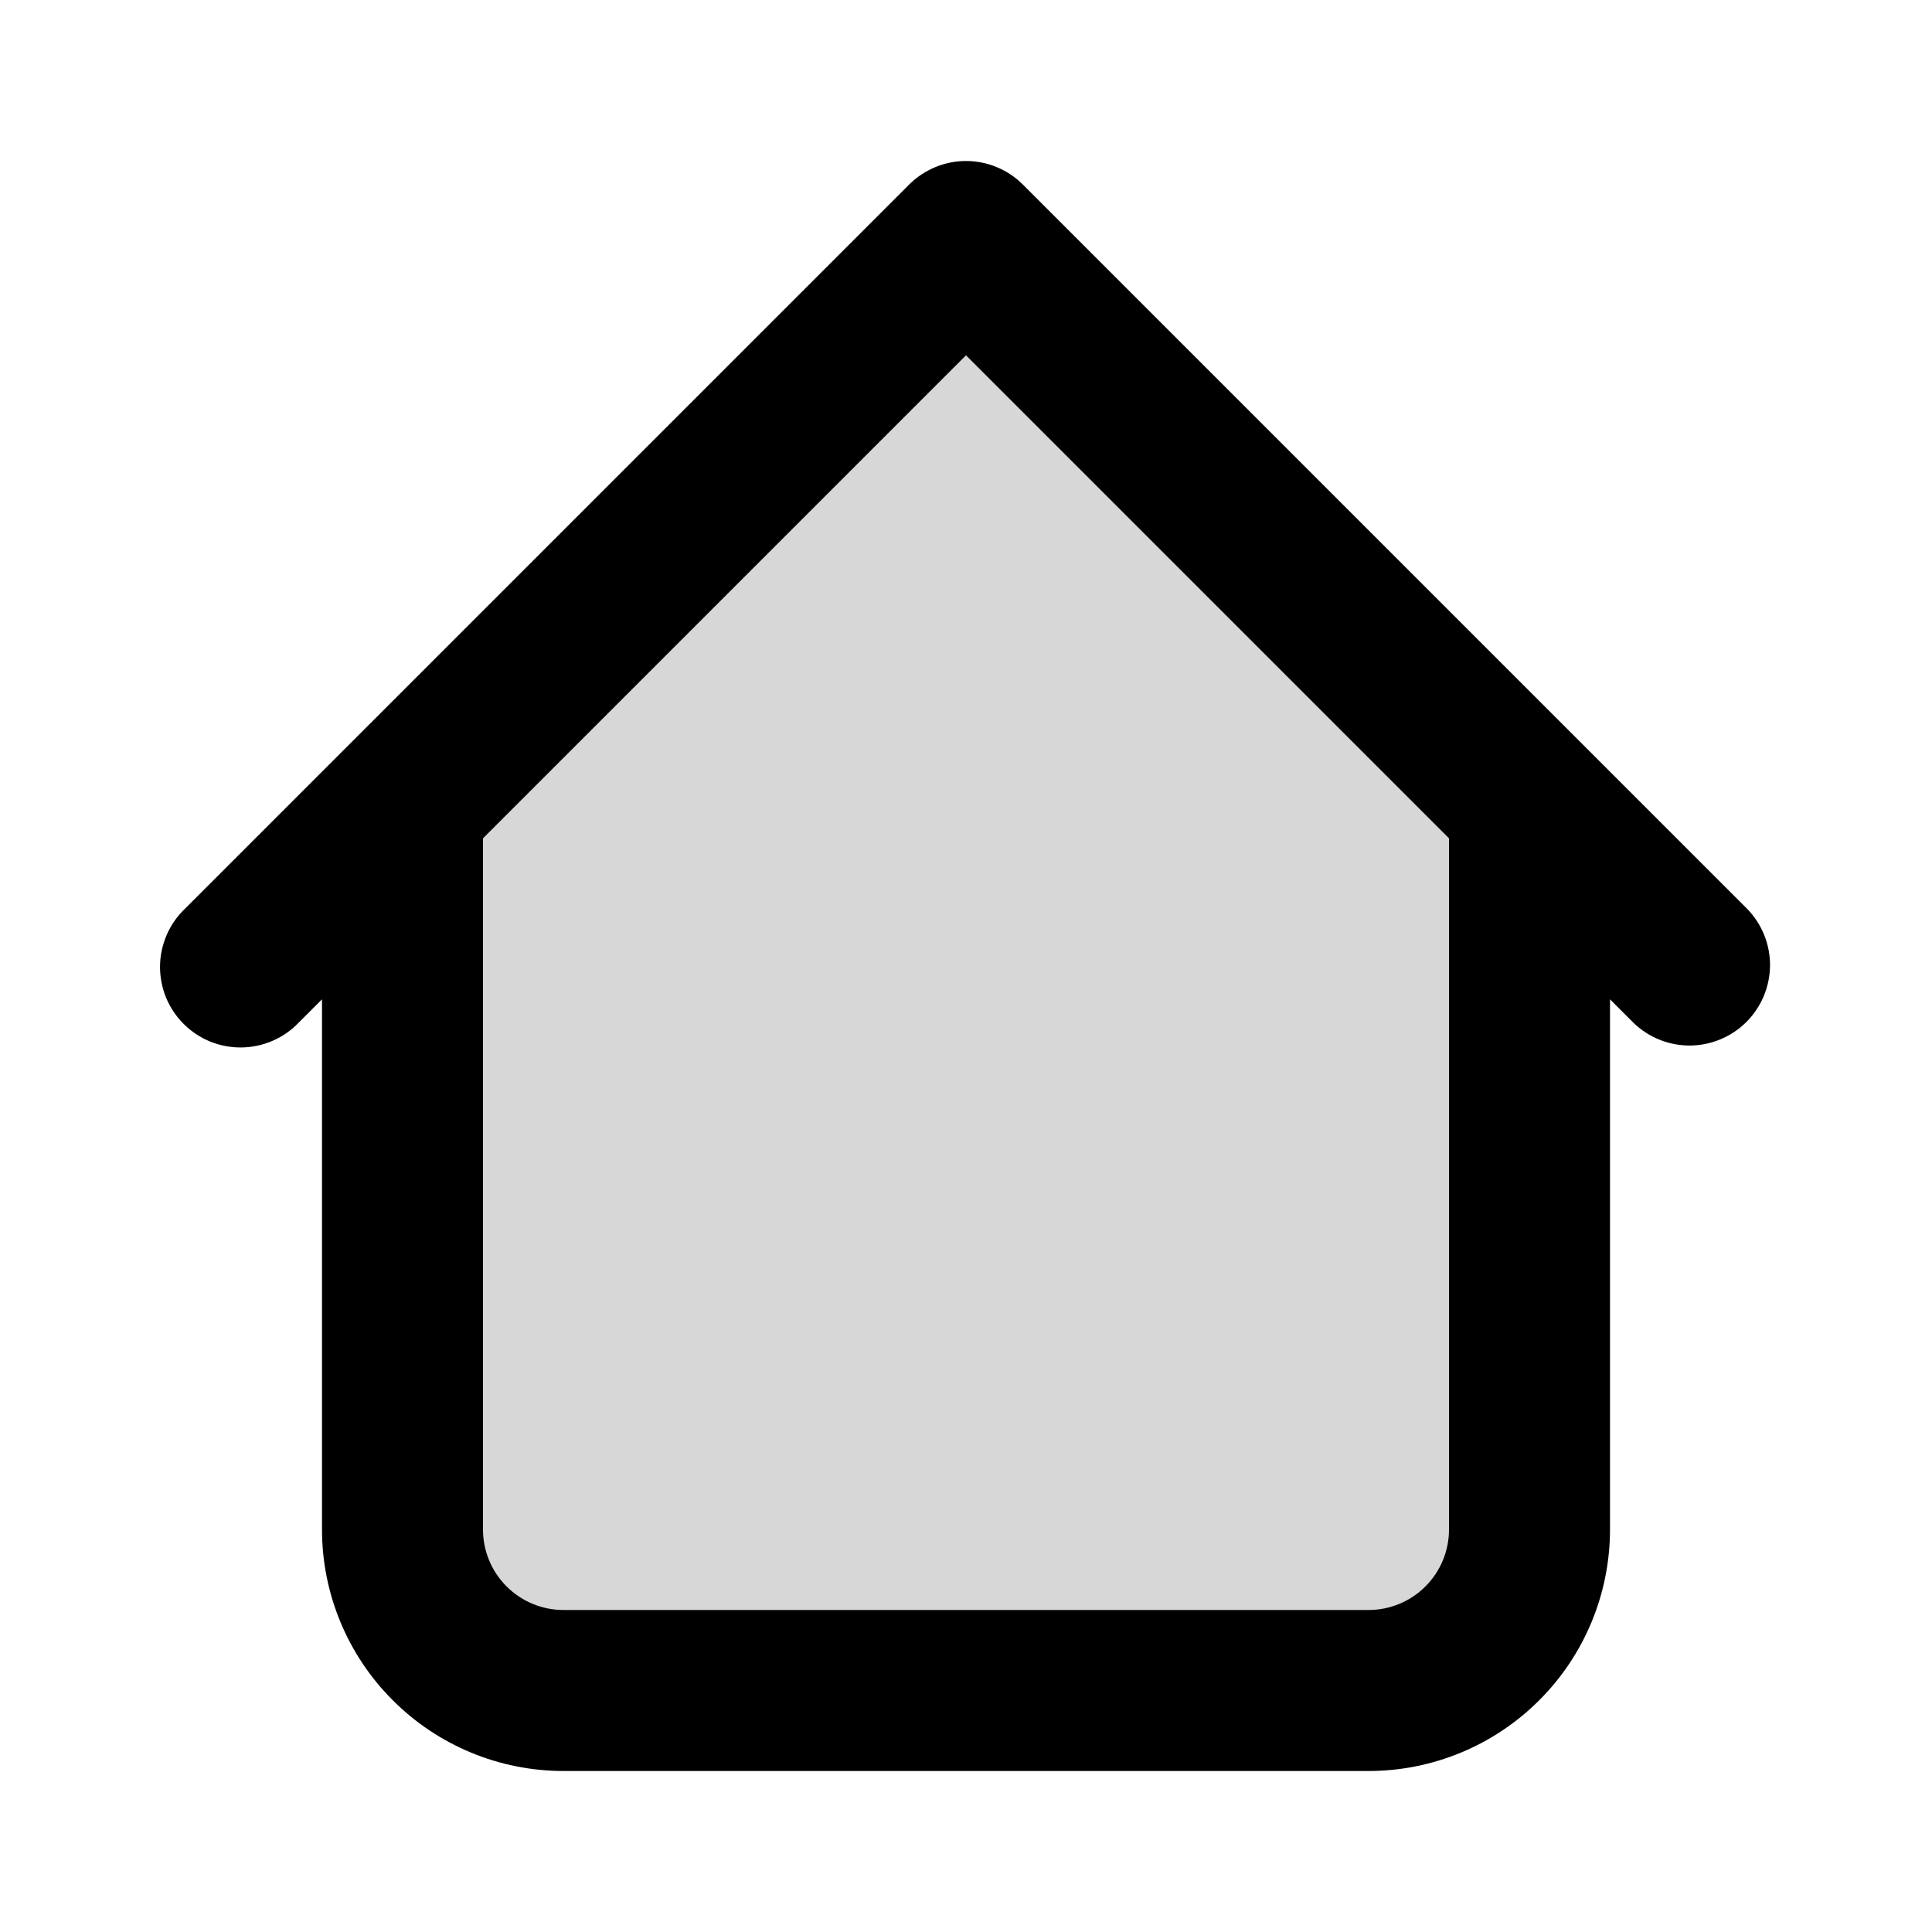 <svg width="24" height="24" viewBox="0 0 24 24" fill="none" xmlns="http://www.w3.org/2000/svg">
<path opacity="0.16" d="M17 21H7C6.47 21 5.961 20.789 5.586 20.414C5.211 20.039 5 19.53 5 19V10L12 3L19 10V19C19 19.53 18.789 20.039 18.414 20.414C18.039 20.789 17.53 21 17 21Z" fill="black"/>
<path d="M20 10C20 9.735 19.895 9.48 19.707 9.293C19.52 9.105 19.265 9 19 9C18.735 9 18.48 9.105 18.293 9.293C18.105 9.48 18 9.735 18 10H20ZM6 10C6 9.735 5.895 9.48 5.707 9.293C5.52 9.105 5.265 9 5 9C4.735 9 4.481 9.105 4.293 9.293C4.105 9.48 4 9.735 4 10H6ZM20.293 12.707C20.482 12.889 20.734 12.99 20.997 12.988C21.259 12.985 21.509 12.88 21.695 12.695C21.88 12.509 21.985 12.259 21.988 11.996C21.99 11.734 21.889 11.482 21.707 11.293L20.293 12.707ZM12 3L12.707 2.293C12.52 2.106 12.265 2 12 2C11.735 2 11.481 2.106 11.293 2.293L12 3ZM2.293 11.293C2.198 11.385 2.121 11.496 2.069 11.618C2.017 11.74 1.989 11.871 1.988 12.004C1.987 12.136 2.012 12.268 2.062 12.391C2.113 12.514 2.187 12.626 2.281 12.719C2.375 12.813 2.486 12.887 2.609 12.938C2.732 12.988 2.864 13.013 2.996 13.012C3.129 13.011 3.26 12.983 3.382 12.931C3.504 12.879 3.615 12.803 3.707 12.707L2.293 11.293ZM7 22H17V20H7V22ZM20 19V10H18V19H20ZM6 19V10H4V19H6ZM21.707 11.293L12.707 2.293L11.293 3.707L20.293 12.707L21.707 11.293ZM11.293 2.293L2.293 11.293L3.707 12.707L12.707 3.707L11.293 2.293ZM17 22C17.796 22 18.559 21.684 19.121 21.121C19.684 20.559 20 19.796 20 19H18C18 19.265 17.895 19.52 17.707 19.707C17.52 19.895 17.265 20 17 20V22ZM7 20C6.735 20 6.481 19.895 6.293 19.707C6.105 19.52 6 19.265 6 19H4C4 19.796 4.316 20.559 4.879 21.121C5.441 21.684 6.204 22 7 22V20Z" fill="black"/>
</svg>
